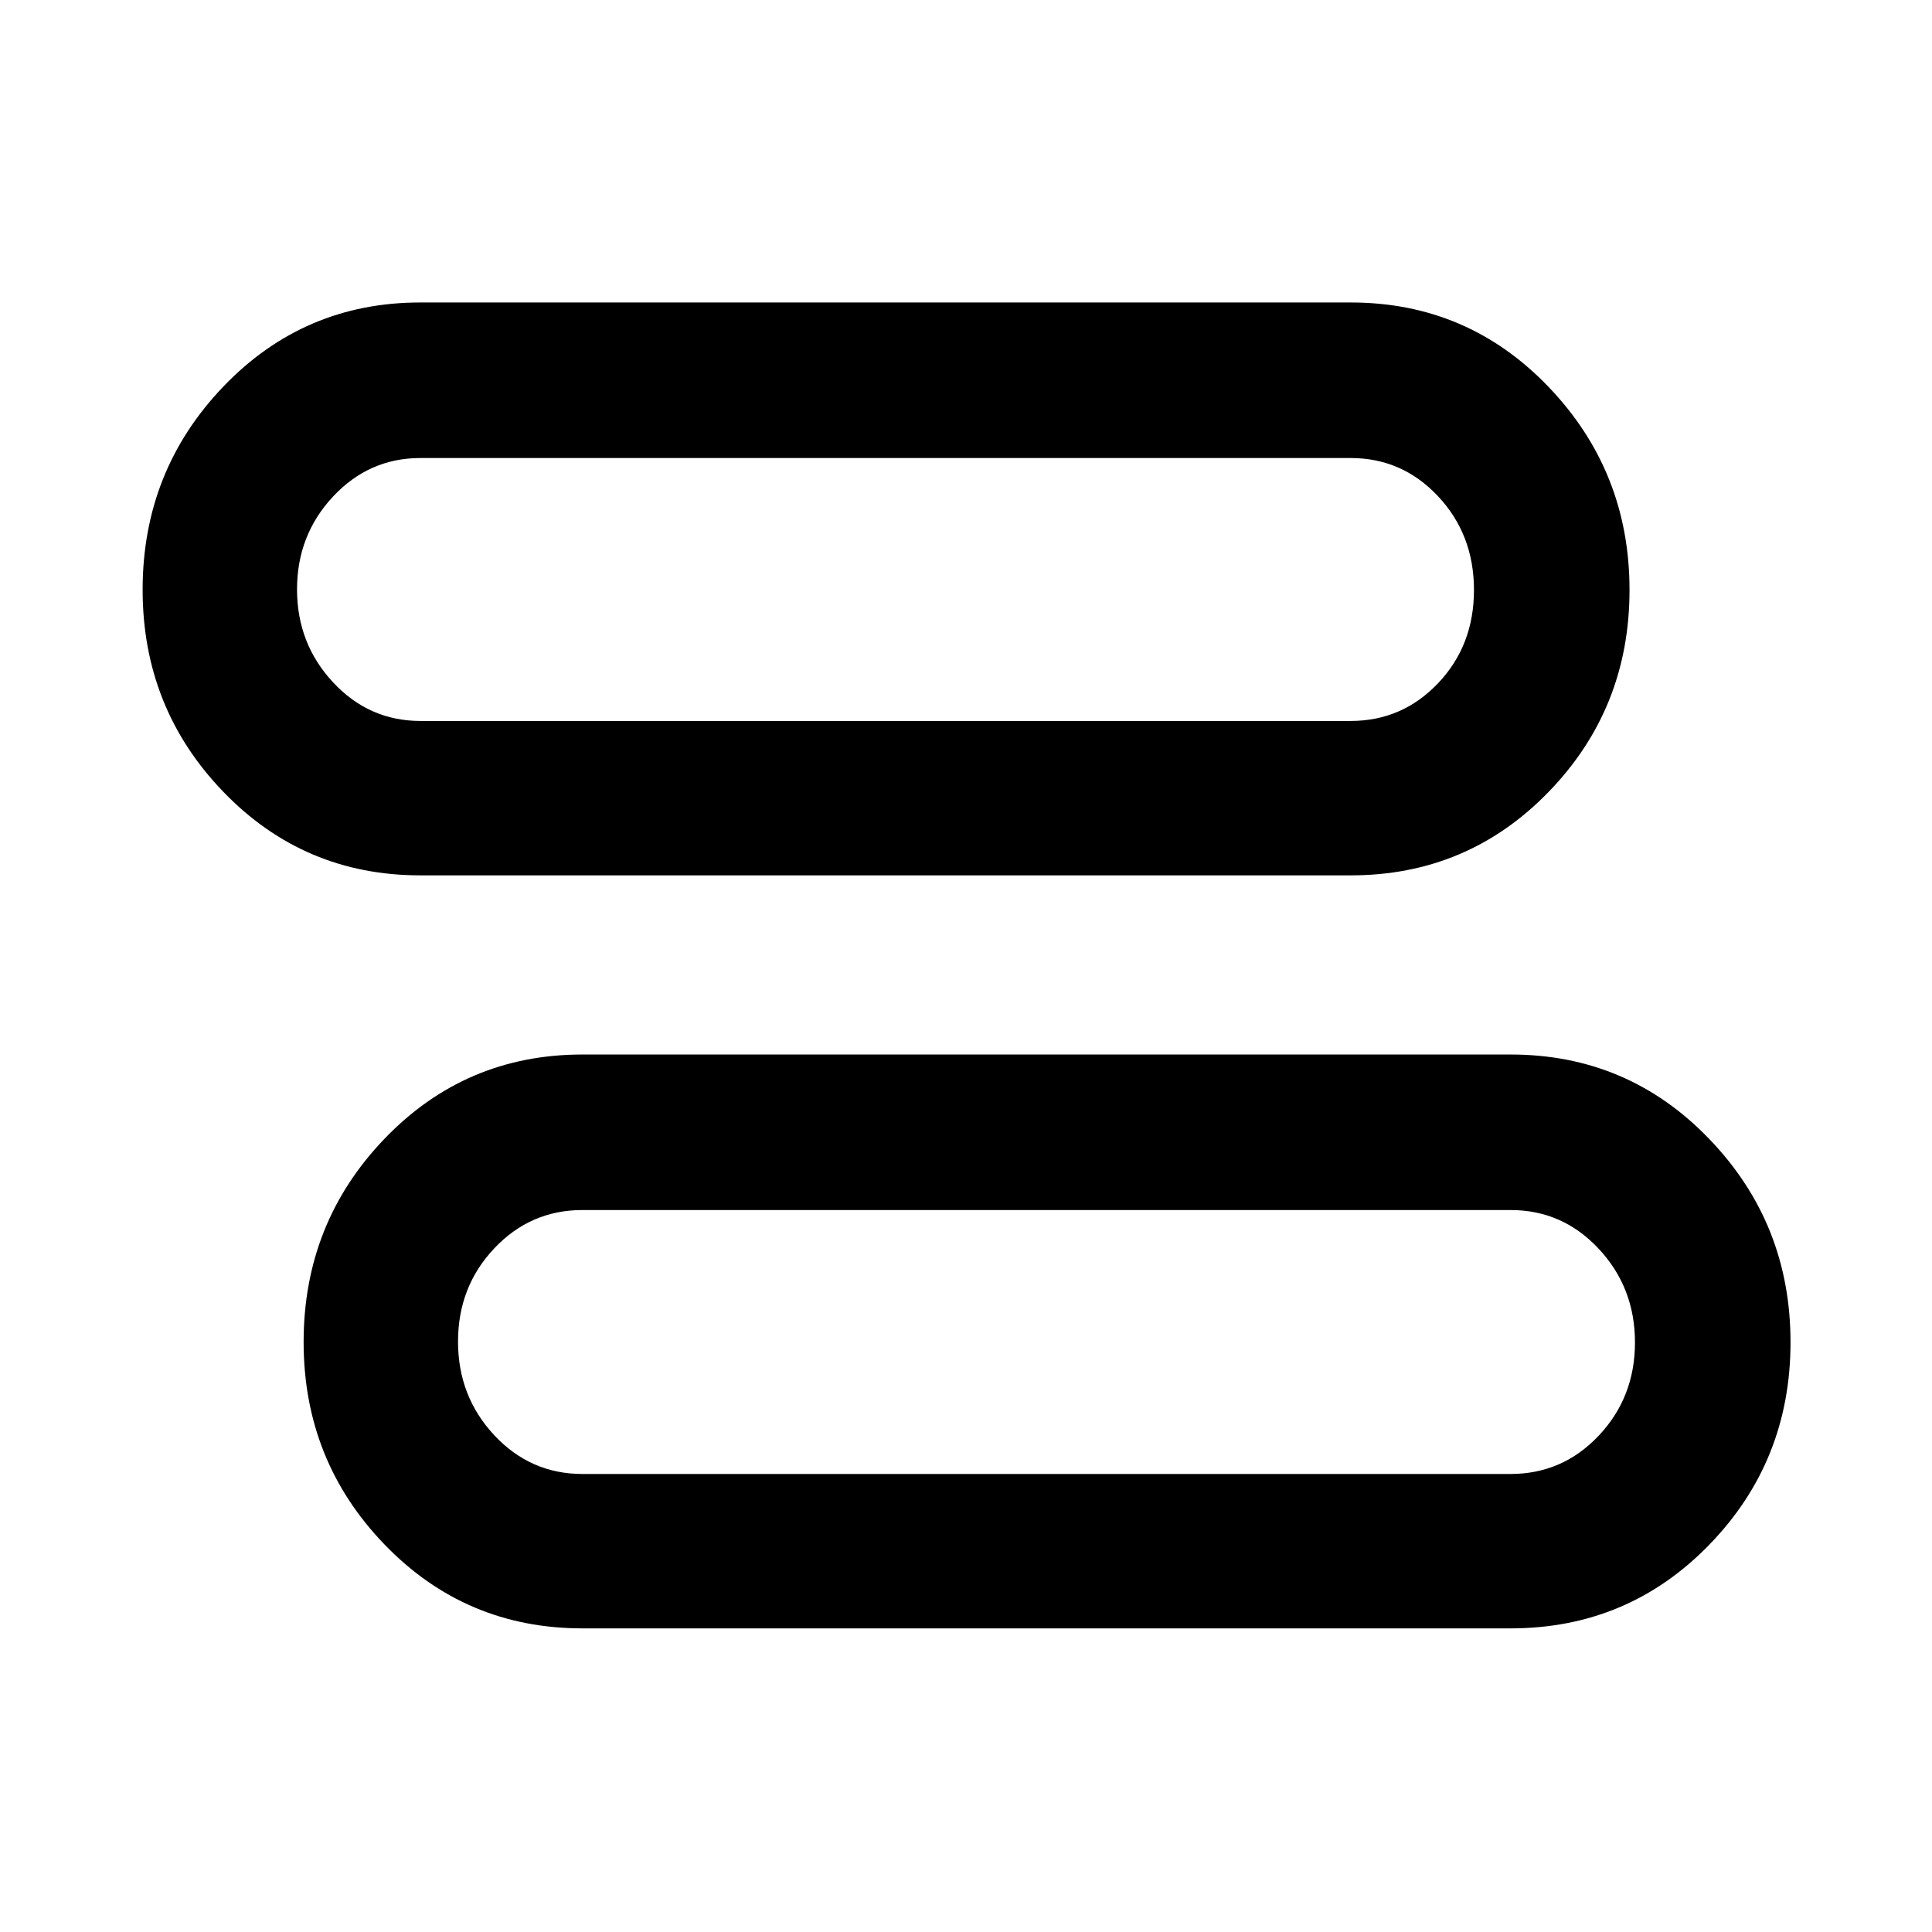 <svg xmlns="http://www.w3.org/2000/svg" height="48" viewBox="0 -960 960 960" width="48"><path d="M289.41-150.87q-58.12 0-98.33-41.67-40.21-41.66-40.21-100.61 0-59.18 40.21-101.03 40.21-41.84 98.33-41.84h461.18q58.36 0 98.73 41.97 40.38 41.97 40.38 101.01 0 59.05-40.38 100.61-40.37 41.56-98.73 41.56H289.41Zm0-76.72h461.18q25.84 0 43.83-19.06t17.99-46.29q0-27.23-17.99-46.52-17.99-19.28-43.83-19.28H289.41q-25.84 0-43.83 19.06-17.99 19.07-17.99 46.3 0 27.23 17.99 46.51 17.99 19.28 43.83 19.28Zm-80.55-297.45q-57.9 0-97.94-41.57-40.05-41.56-40.05-100.36 0-59.03 40.05-100.88 40.04-41.85 97.94-41.85h462.29q58.13 0 98.34 41.97t40.21 100.87q0 58.9-40.21 100.36t-98.34 41.46H208.86Zm.05-76.72h462.24q25.61 0 43.44-18.77 17.82-18.77 17.82-46.29 0-27.53-17.82-46.56-17.83-19.03-43.44-19.03H208.91q-25.55 0-43.44 19.16-17.88 19.17-17.88 46.1 0 26.94 17.88 46.16 17.89 19.23 43.44 19.23ZM520-293.41Zm-80-373.68Z"/></svg>